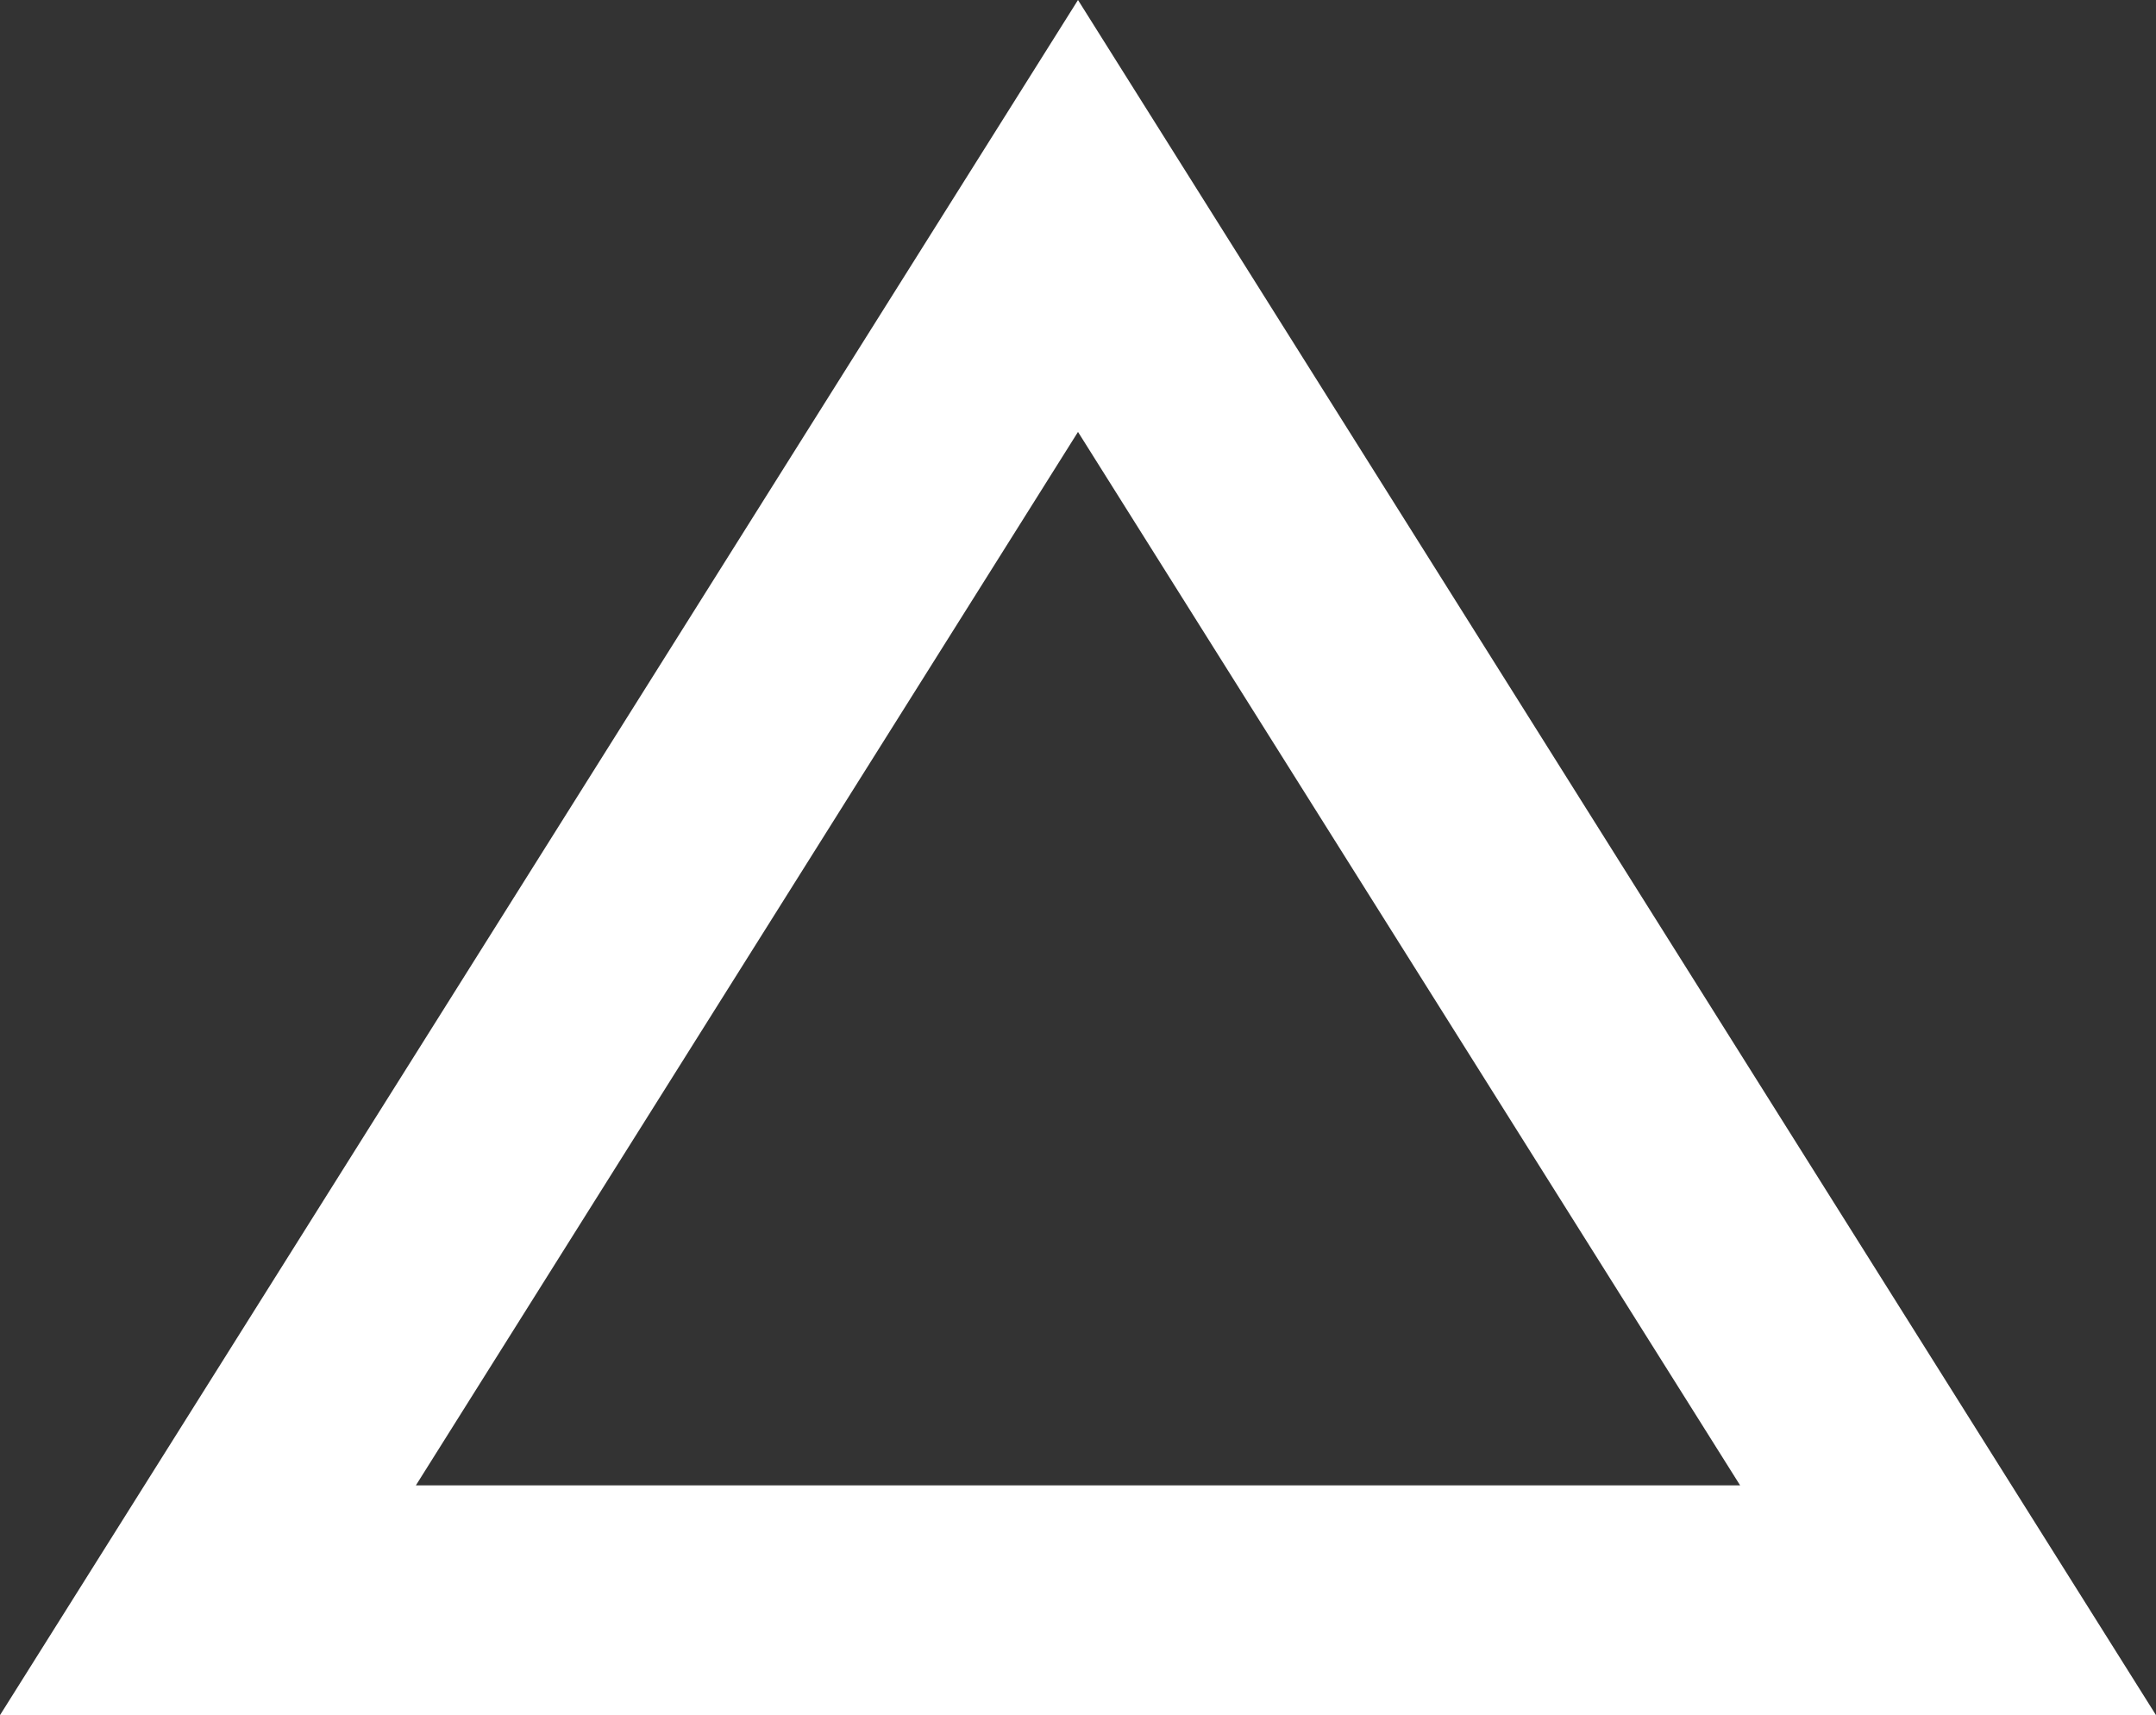 <?xml version="1.0" encoding="UTF-8"?>
<svg id="Layer_2" data-name="Layer 2" xmlns="http://www.w3.org/2000/svg" viewBox="0 0 168.84 134.34">
  <rect x="0" y="0" width="168.84" height="134.34" fill="#333333" stroke="none"/>
  <defs>
    <style>
      .cls-1 {
        fill: #fff;
        stroke-width: 0px;
      }
    </style>
  </defs>
  <g id="Layer_1-2" data-name="Layer 1">
    <path class="cls-1" d="M168.84,134.34H0L84.42,0l84.42,134.34ZM32.57,116.34h103.7l-51.85-82.51-51.85,82.51Z"/>
  </g>
</svg>